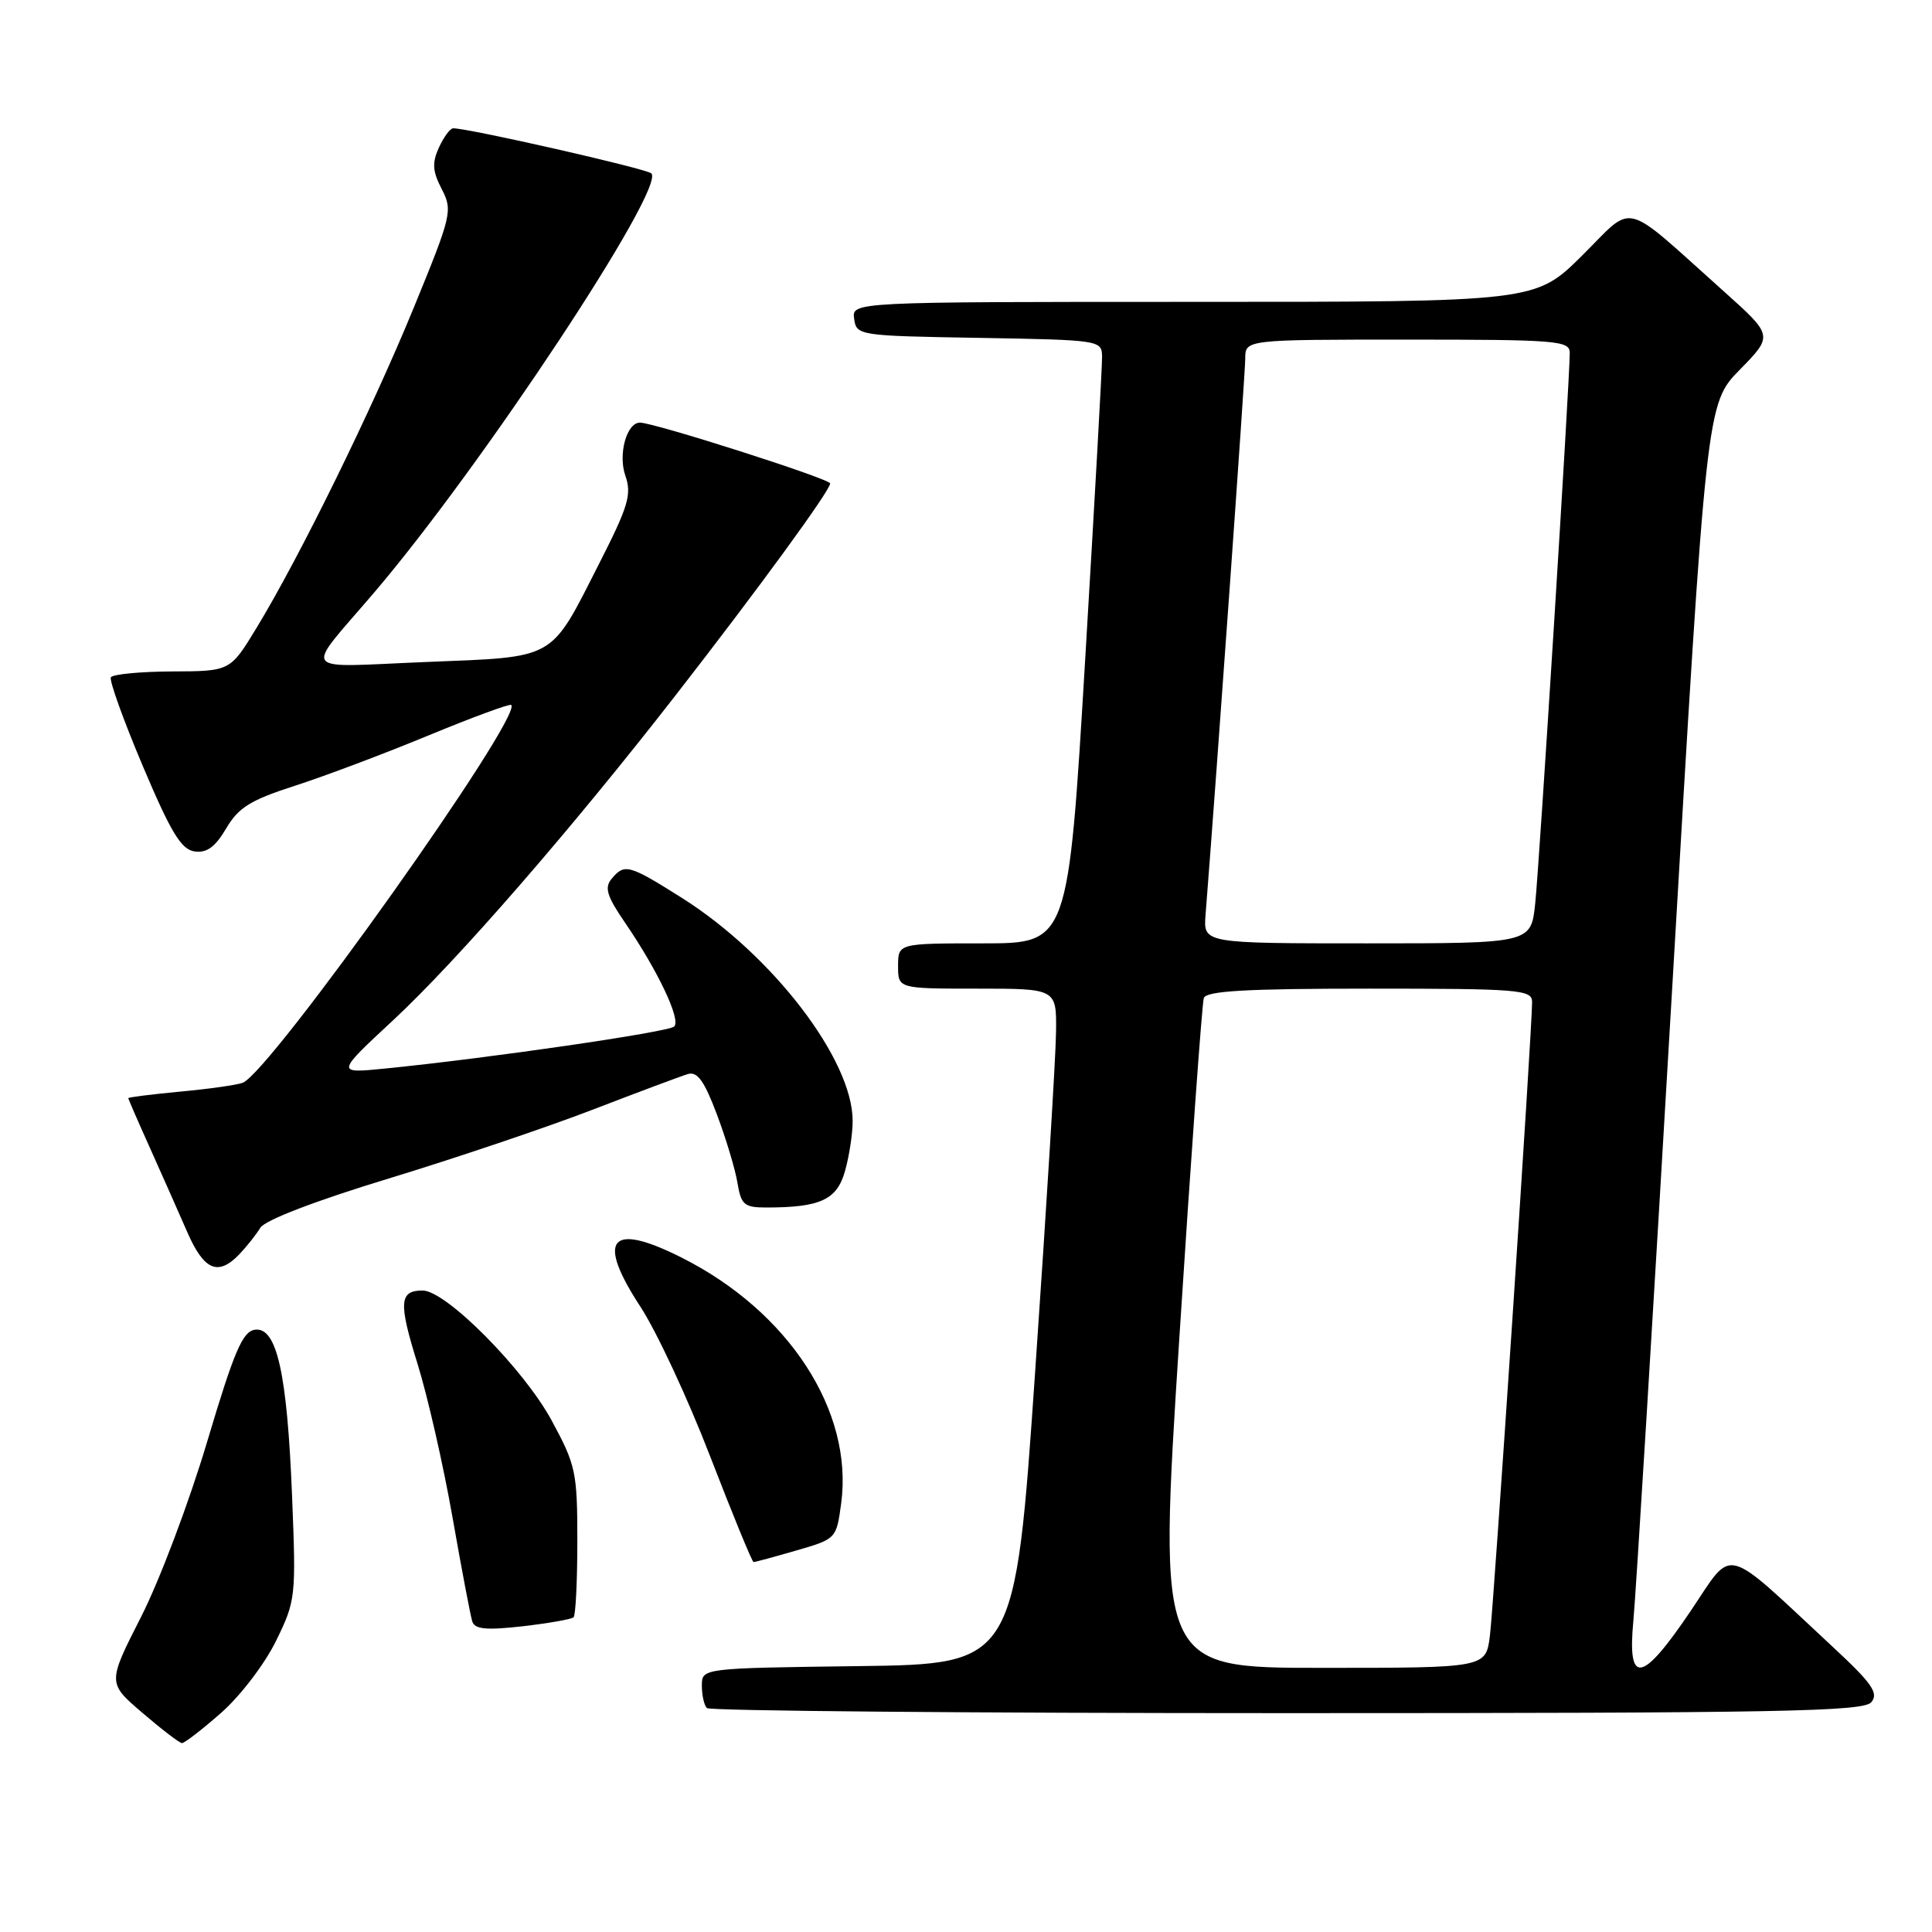 <?xml version="1.0" encoding="UTF-8" standalone="no"?>
<!DOCTYPE svg PUBLIC "-//W3C//DTD SVG 1.1//EN" "http://www.w3.org/Graphics/SVG/1.1/DTD/svg11.dtd" >
<svg xmlns="http://www.w3.org/2000/svg" xmlns:xlink="http://www.w3.org/1999/xlink" version="1.1" viewBox="0 0 256 256">
 <g >
 <path fill="currentColor"
d=" M 29.30 226.96 C 31.83 224.74 35.09 220.47 36.57 217.44 C 39.19 212.09 39.24 211.63 38.70 198.23 C 38.05 181.90 36.67 175.75 33.75 176.20 C 32.13 176.45 31.00 179.12 27.46 191.00 C 25.09 198.97 21.14 209.44 18.69 214.25 C 14.24 223.00 14.24 223.00 18.87 226.96 C 21.42 229.15 23.77 230.95 24.11 230.97 C 24.44 230.98 26.78 229.18 29.30 226.96 Z  M 247.96 225.55 C 248.96 224.35 248.06 223.05 242.83 218.20 C 228.08 204.48 229.79 204.92 224.03 213.45 C 217.55 223.06 215.61 223.39 216.43 214.75 C 216.76 211.31 219.07 173.62 221.57 131.00 C 226.11 53.50 226.11 53.50 230.54 48.98 C 234.96 44.47 234.96 44.47 228.44 38.63 C 214.69 26.33 216.71 26.85 209.65 33.85 C 203.45 40.00 203.45 40.00 158.15 40.00 C 112.86 40.00 112.86 40.00 113.18 42.25 C 113.49 44.46 113.75 44.50 129.75 44.77 C 145.79 45.05 146.00 45.08 146.03 47.27 C 146.05 48.50 145.04 66.49 143.80 87.25 C 141.54 125.00 141.54 125.00 130.27 125.00 C 119.00 125.00 119.00 125.00 119.00 128.00 C 119.00 131.00 119.00 131.00 129.50 131.00 C 140.00 131.00 140.00 131.00 139.93 136.75 C 139.90 139.91 138.66 160.05 137.18 181.50 C 134.50 220.50 134.50 220.50 113.75 220.77 C 93.00 221.04 93.00 221.04 93.00 223.35 C 93.00 224.63 93.30 225.97 93.67 226.33 C 94.03 226.70 128.63 227.00 170.54 227.00 C 236.01 227.00 246.93 226.79 247.96 225.55 Z  M 76.00 214.30 C 76.28 214.04 76.50 209.48 76.50 204.16 C 76.50 195.06 76.30 194.13 73.09 188.21 C 69.38 181.37 59.09 171.00 56.00 171.00 C 52.90 171.00 52.79 172.59 55.33 180.73 C 56.66 185.01 58.74 194.12 59.95 201.00 C 61.16 207.88 62.34 214.11 62.58 214.85 C 62.91 215.89 64.42 216.03 69.26 215.49 C 72.69 215.09 75.72 214.56 76.00 214.30 Z  M 105.51 205.45 C 110.80 203.92 110.83 203.89 111.46 199.20 C 113.10 186.98 104.51 173.76 90.28 166.62 C 80.83 161.87 78.96 164.12 84.86 173.15 C 87.00 176.42 91.17 185.37 94.12 193.03 C 97.08 200.69 99.66 206.97 99.85 206.98 C 100.04 206.99 102.58 206.30 105.51 205.45 Z  M 31.75 166.16 C 32.71 165.15 33.95 163.58 34.50 162.68 C 35.10 161.68 41.84 159.10 51.50 156.16 C 60.30 153.48 72.45 149.38 78.50 147.05 C 84.55 144.72 90.24 142.59 91.14 142.32 C 92.40 141.94 93.32 143.22 94.99 147.66 C 96.20 150.87 97.43 154.96 97.72 156.75 C 98.20 159.64 98.62 160.00 101.51 160.00 C 108.73 160.00 110.91 158.98 111.98 155.13 C 112.54 153.13 112.99 150.15 112.98 148.50 C 112.97 140.40 102.37 126.57 90.36 118.98 C 83.32 114.54 82.75 114.39 81.04 116.45 C 80.07 117.62 80.41 118.74 82.78 122.20 C 87.18 128.63 90.27 135.14 89.33 136.02 C 88.54 136.76 64.83 140.21 51.00 141.59 C 44.50 142.24 44.50 142.24 52.12 135.16 C 60.60 127.27 75.70 109.90 89.49 92.17 C 100.52 77.99 110.00 65.00 110.00 64.06 C 110.00 63.45 86.65 55.99 84.79 56.00 C 83.03 56.01 81.88 60.21 82.86 63.02 C 83.73 65.52 83.27 67.06 79.38 74.70 C 72.81 87.62 73.87 87.01 56.41 87.72 C 39.37 88.41 40.19 89.52 49.59 78.50 C 63.79 61.87 88.30 24.80 86.30 22.97 C 85.62 22.34 62.13 17.00 60.05 17.00 C 59.65 17.00 58.80 18.15 58.16 19.55 C 57.23 21.59 57.31 22.69 58.53 25.05 C 60.00 27.90 59.86 28.48 54.83 40.76 C 49.26 54.34 39.70 73.82 33.98 83.22 C 30.50 88.94 30.50 88.94 22.81 88.97 C 18.58 88.99 14.93 89.34 14.69 89.75 C 14.46 90.16 16.36 95.45 18.92 101.50 C 22.65 110.32 24.01 112.56 25.78 112.82 C 27.40 113.05 28.51 112.24 29.97 109.77 C 31.61 106.99 33.19 106.01 39.10 104.11 C 43.03 102.84 51.01 99.84 56.82 97.43 C 62.64 95.03 67.55 93.22 67.74 93.41 C 69.29 94.96 35.87 141.99 32.17 143.47 C 31.43 143.76 27.72 144.29 23.92 144.64 C 20.11 145.00 17.00 145.39 17.00 145.51 C 17.00 145.63 18.29 148.60 19.87 152.11 C 21.45 155.63 23.67 160.64 24.81 163.25 C 27.04 168.36 28.91 169.14 31.75 166.16 Z  M 156.27 177.25 C 157.82 153.19 159.28 132.94 159.51 132.25 C 159.83 131.30 165.14 131.00 181.47 131.00 C 201.30 131.00 203.00 131.14 203.01 132.75 C 203.03 136.27 197.94 212.63 197.42 216.75 C 196.88 221.00 196.88 221.00 175.17 221.00 C 153.46 221.00 153.46 221.00 156.27 177.25 Z  M 159.74 121.25 C 161.24 102.22 165.00 49.51 165.00 47.53 C 165.00 45.00 165.00 45.00 186.50 45.00 C 206.31 45.00 208.00 45.14 208.00 46.75 C 208.01 50.24 203.97 114.64 203.42 119.75 C 202.86 125.00 202.86 125.00 181.15 125.00 C 159.45 125.00 159.45 125.00 159.74 121.25 Z "/>
</g>
</svg>